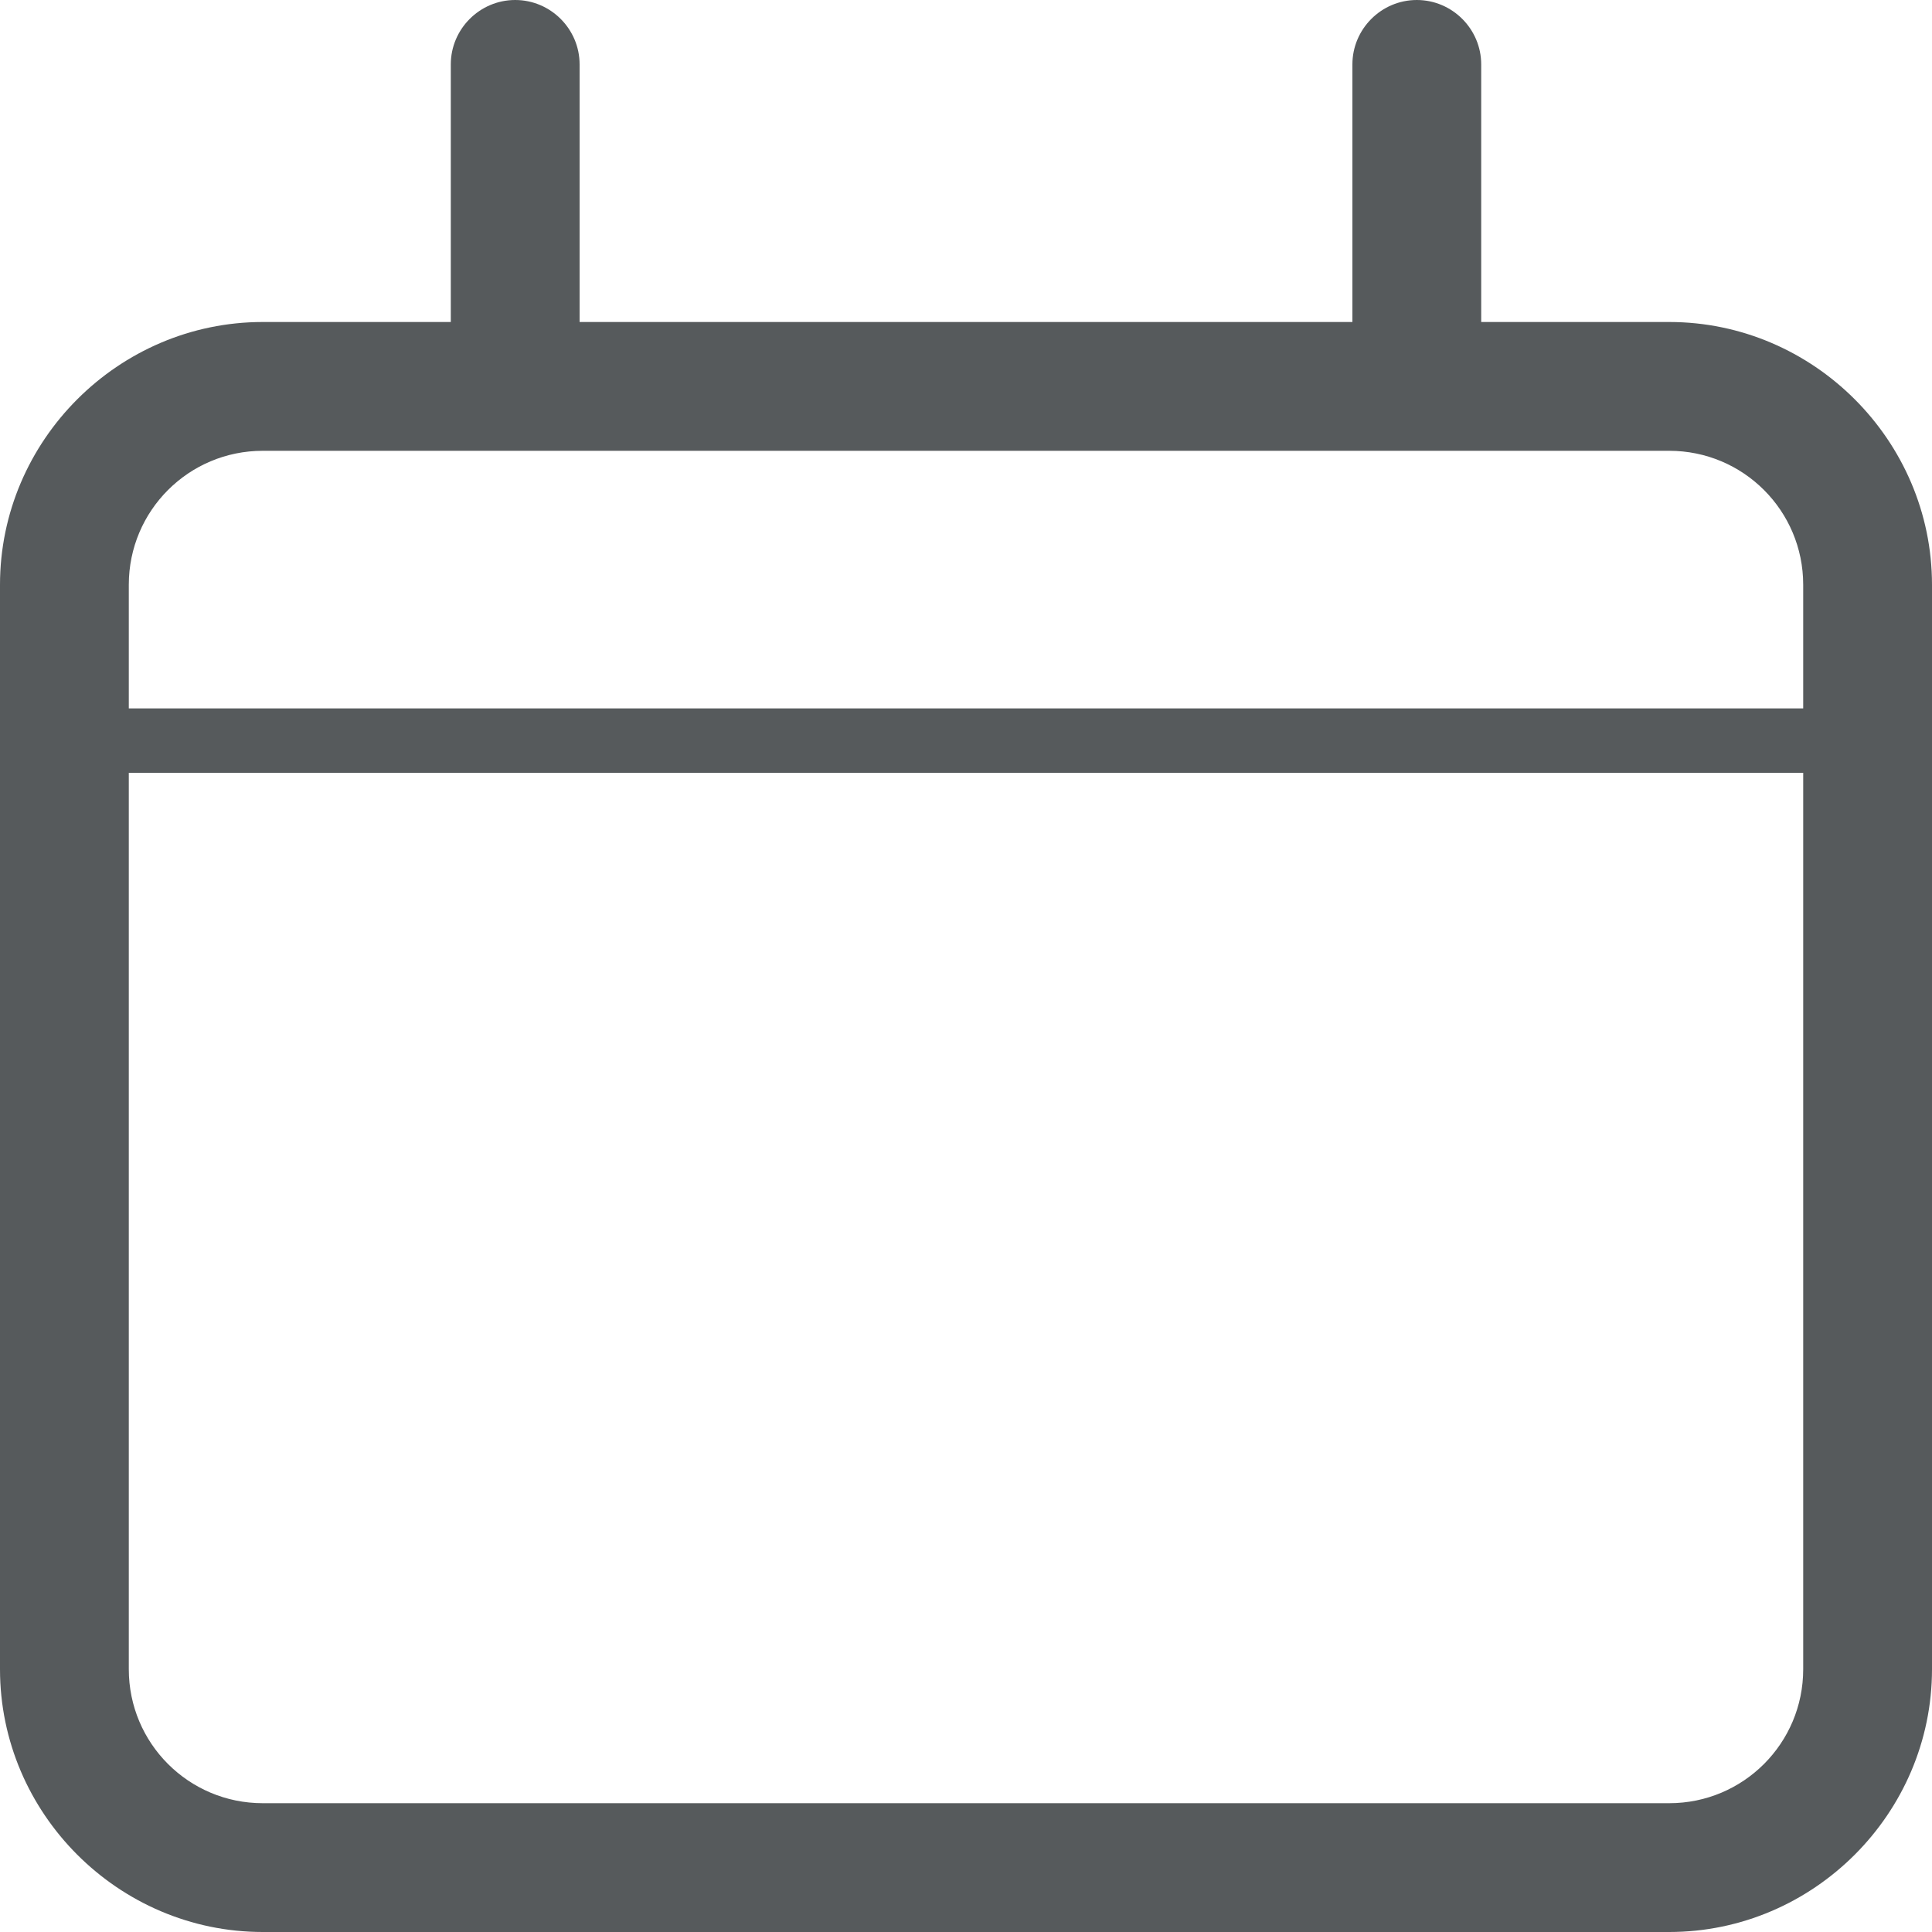 <svg width="30" height="30" xmlns="http://www.w3.org/2000/svg" viewBox="0 0 30 30">
  <path fill="#565a5c" d="M25.92 5H23V1c0-.55-.45-1-1-1s-1 .45-1 1v4H9V1c0-.55-.45-1-1-1S7 .45 7 1v4H4.08C1.84 5 0 6.84 0 9.08v16.84C0 28.16 1.84 30 4.08 30h21.84c2.24 0 4.08-1.84 4.08-4.08V9.08C30 6.84 28.16 5 25.92 5zM2 9.08C2 7.93 2.93 7 4.08 7h21.84C27.07 7 28 7.93 28 9.08V11H2V9.08zm26 16.84c0 1.15-.93 2.08-2.08 2.08H4.08C2.93 28 2 27.07 2 25.92V12h26v13.92z"/>
</svg>
